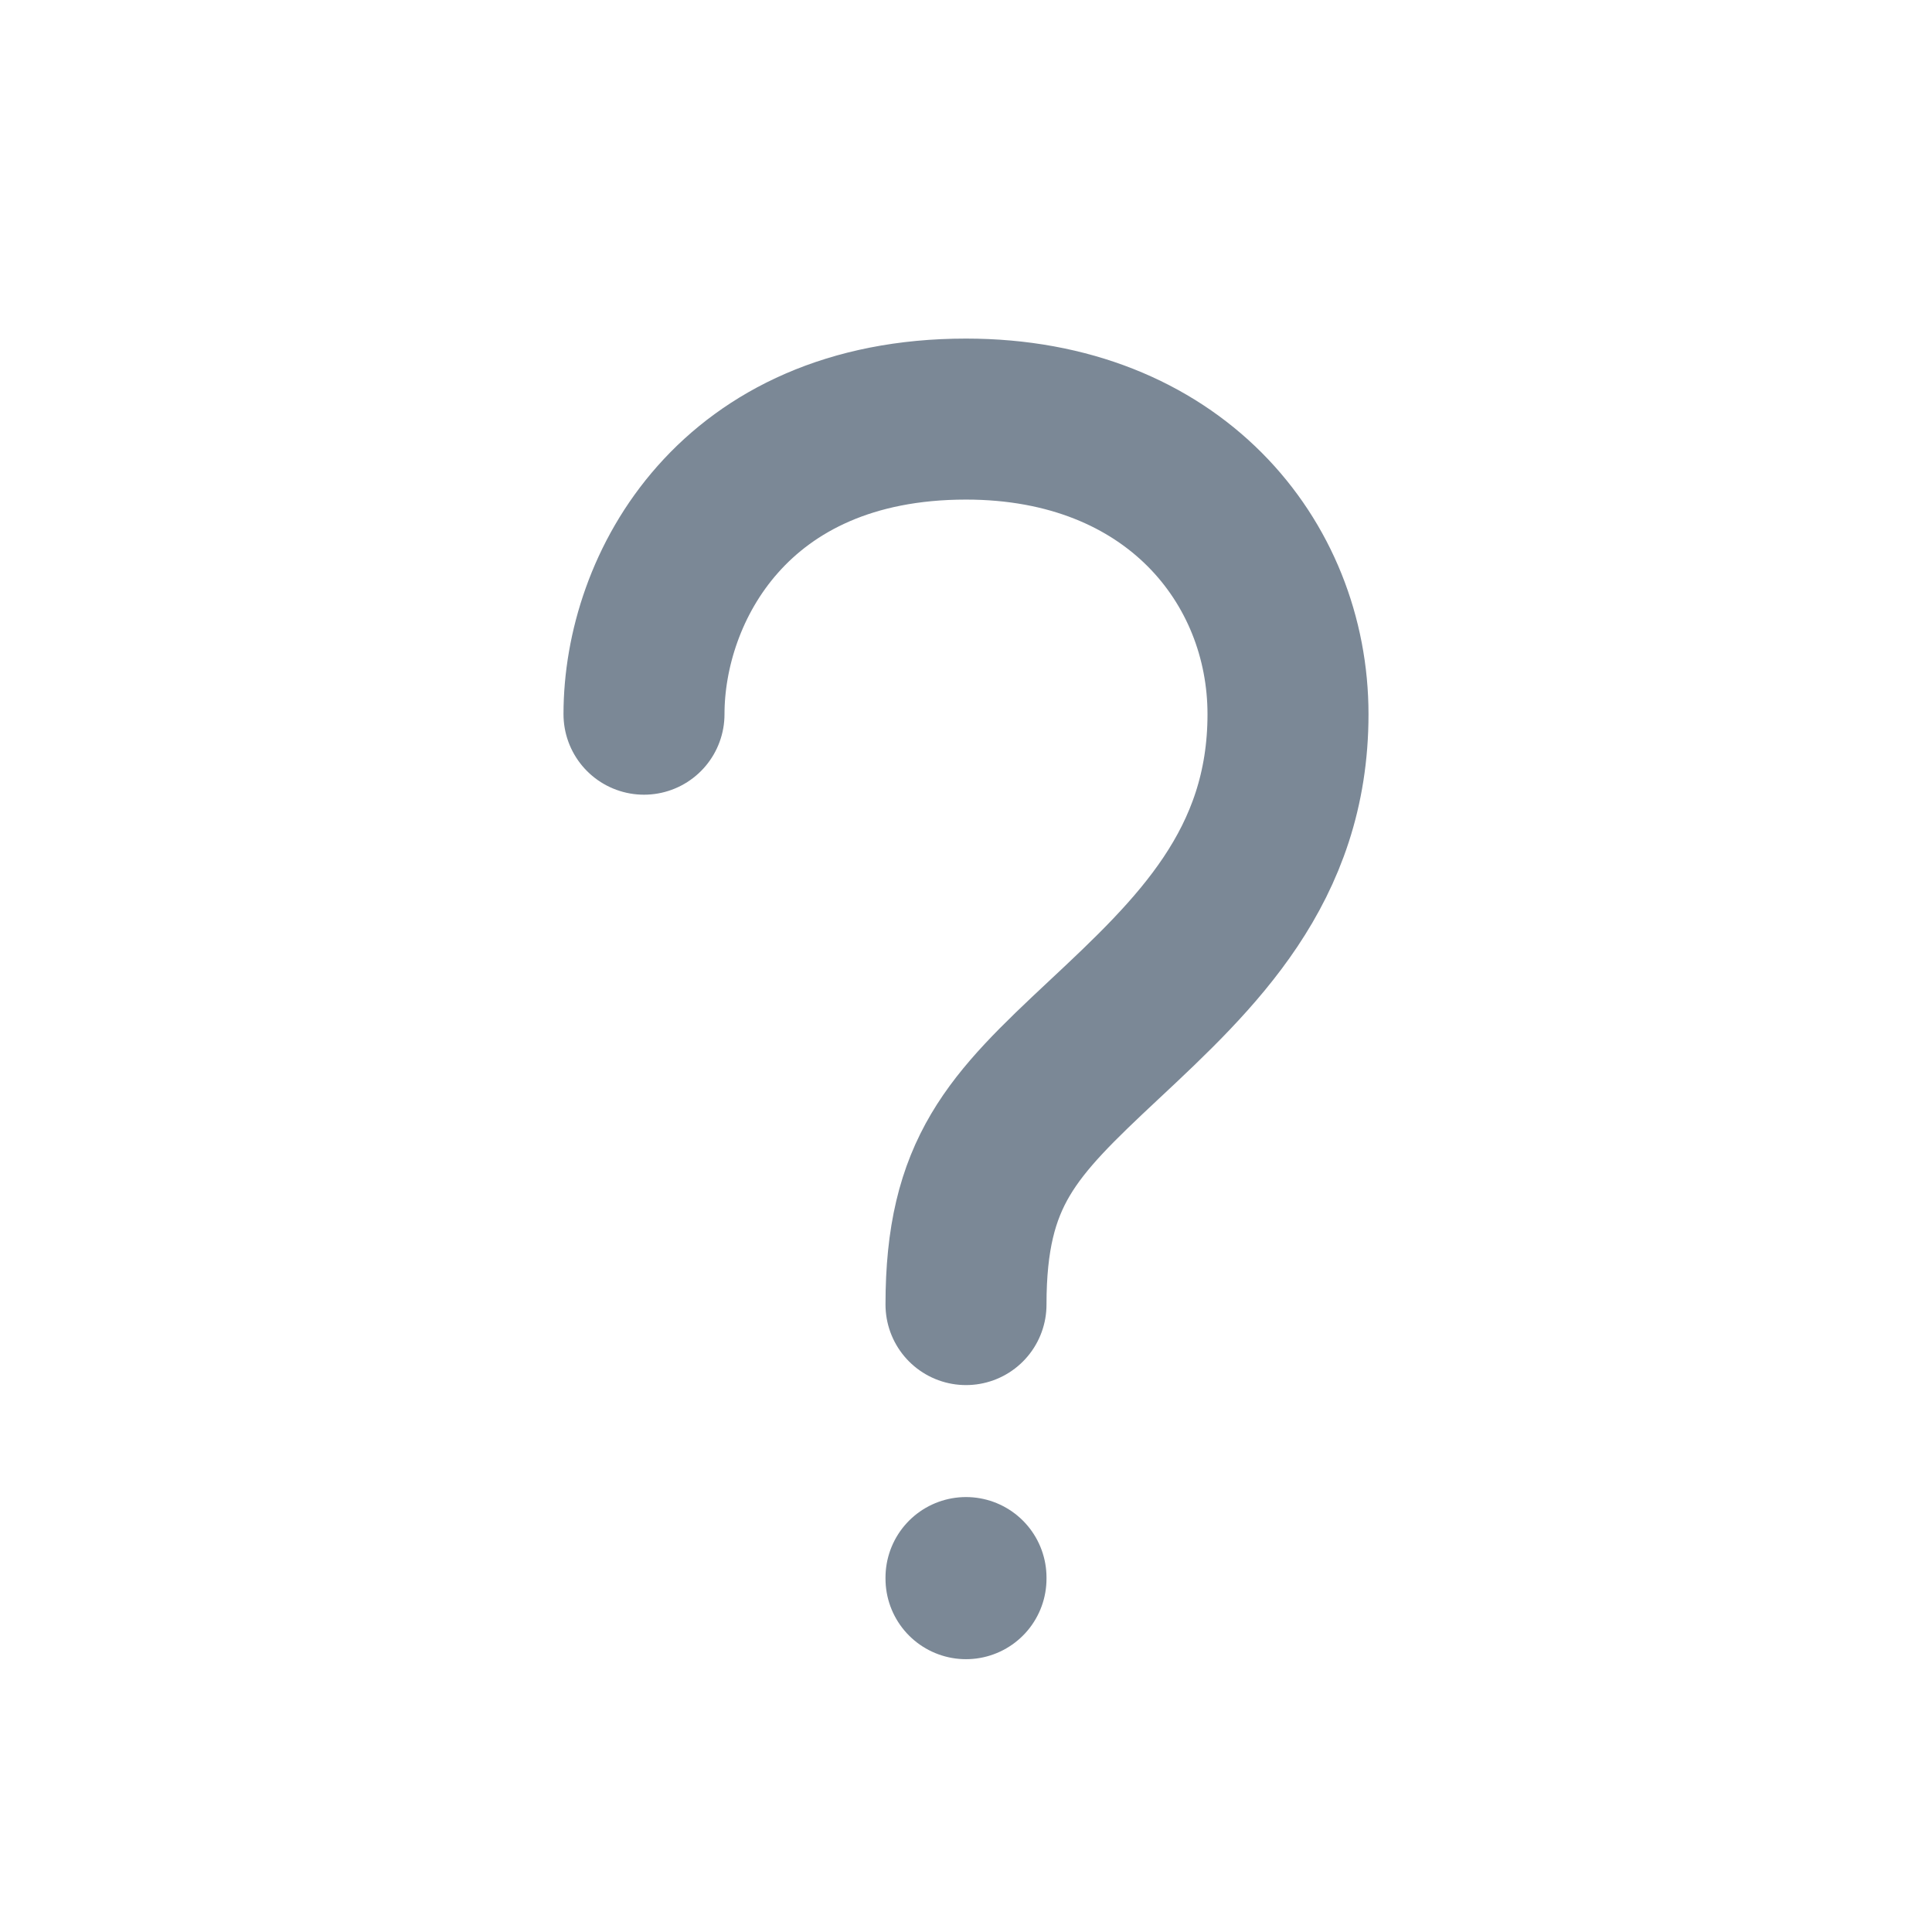 <svg width="24" height="24" viewBox="0 0 24 24" fill="none" xmlns="http://www.w3.org/2000/svg">
<path d="M8 8.872C8 7.304 9.113 5.206 12 5.206C14.575 5.206 16 6.981 16 8.872C16 10.764 14.857 11.849 13.714 12.917C12.571 13.986 12 14.559 12 16.206" stroke="#7B8896" stroke-width="2" stroke-linecap="round"/>
<path d="M12 19.611V19.597" stroke="#7B8896" stroke-width="2" stroke-linecap="round"/>
</svg>
